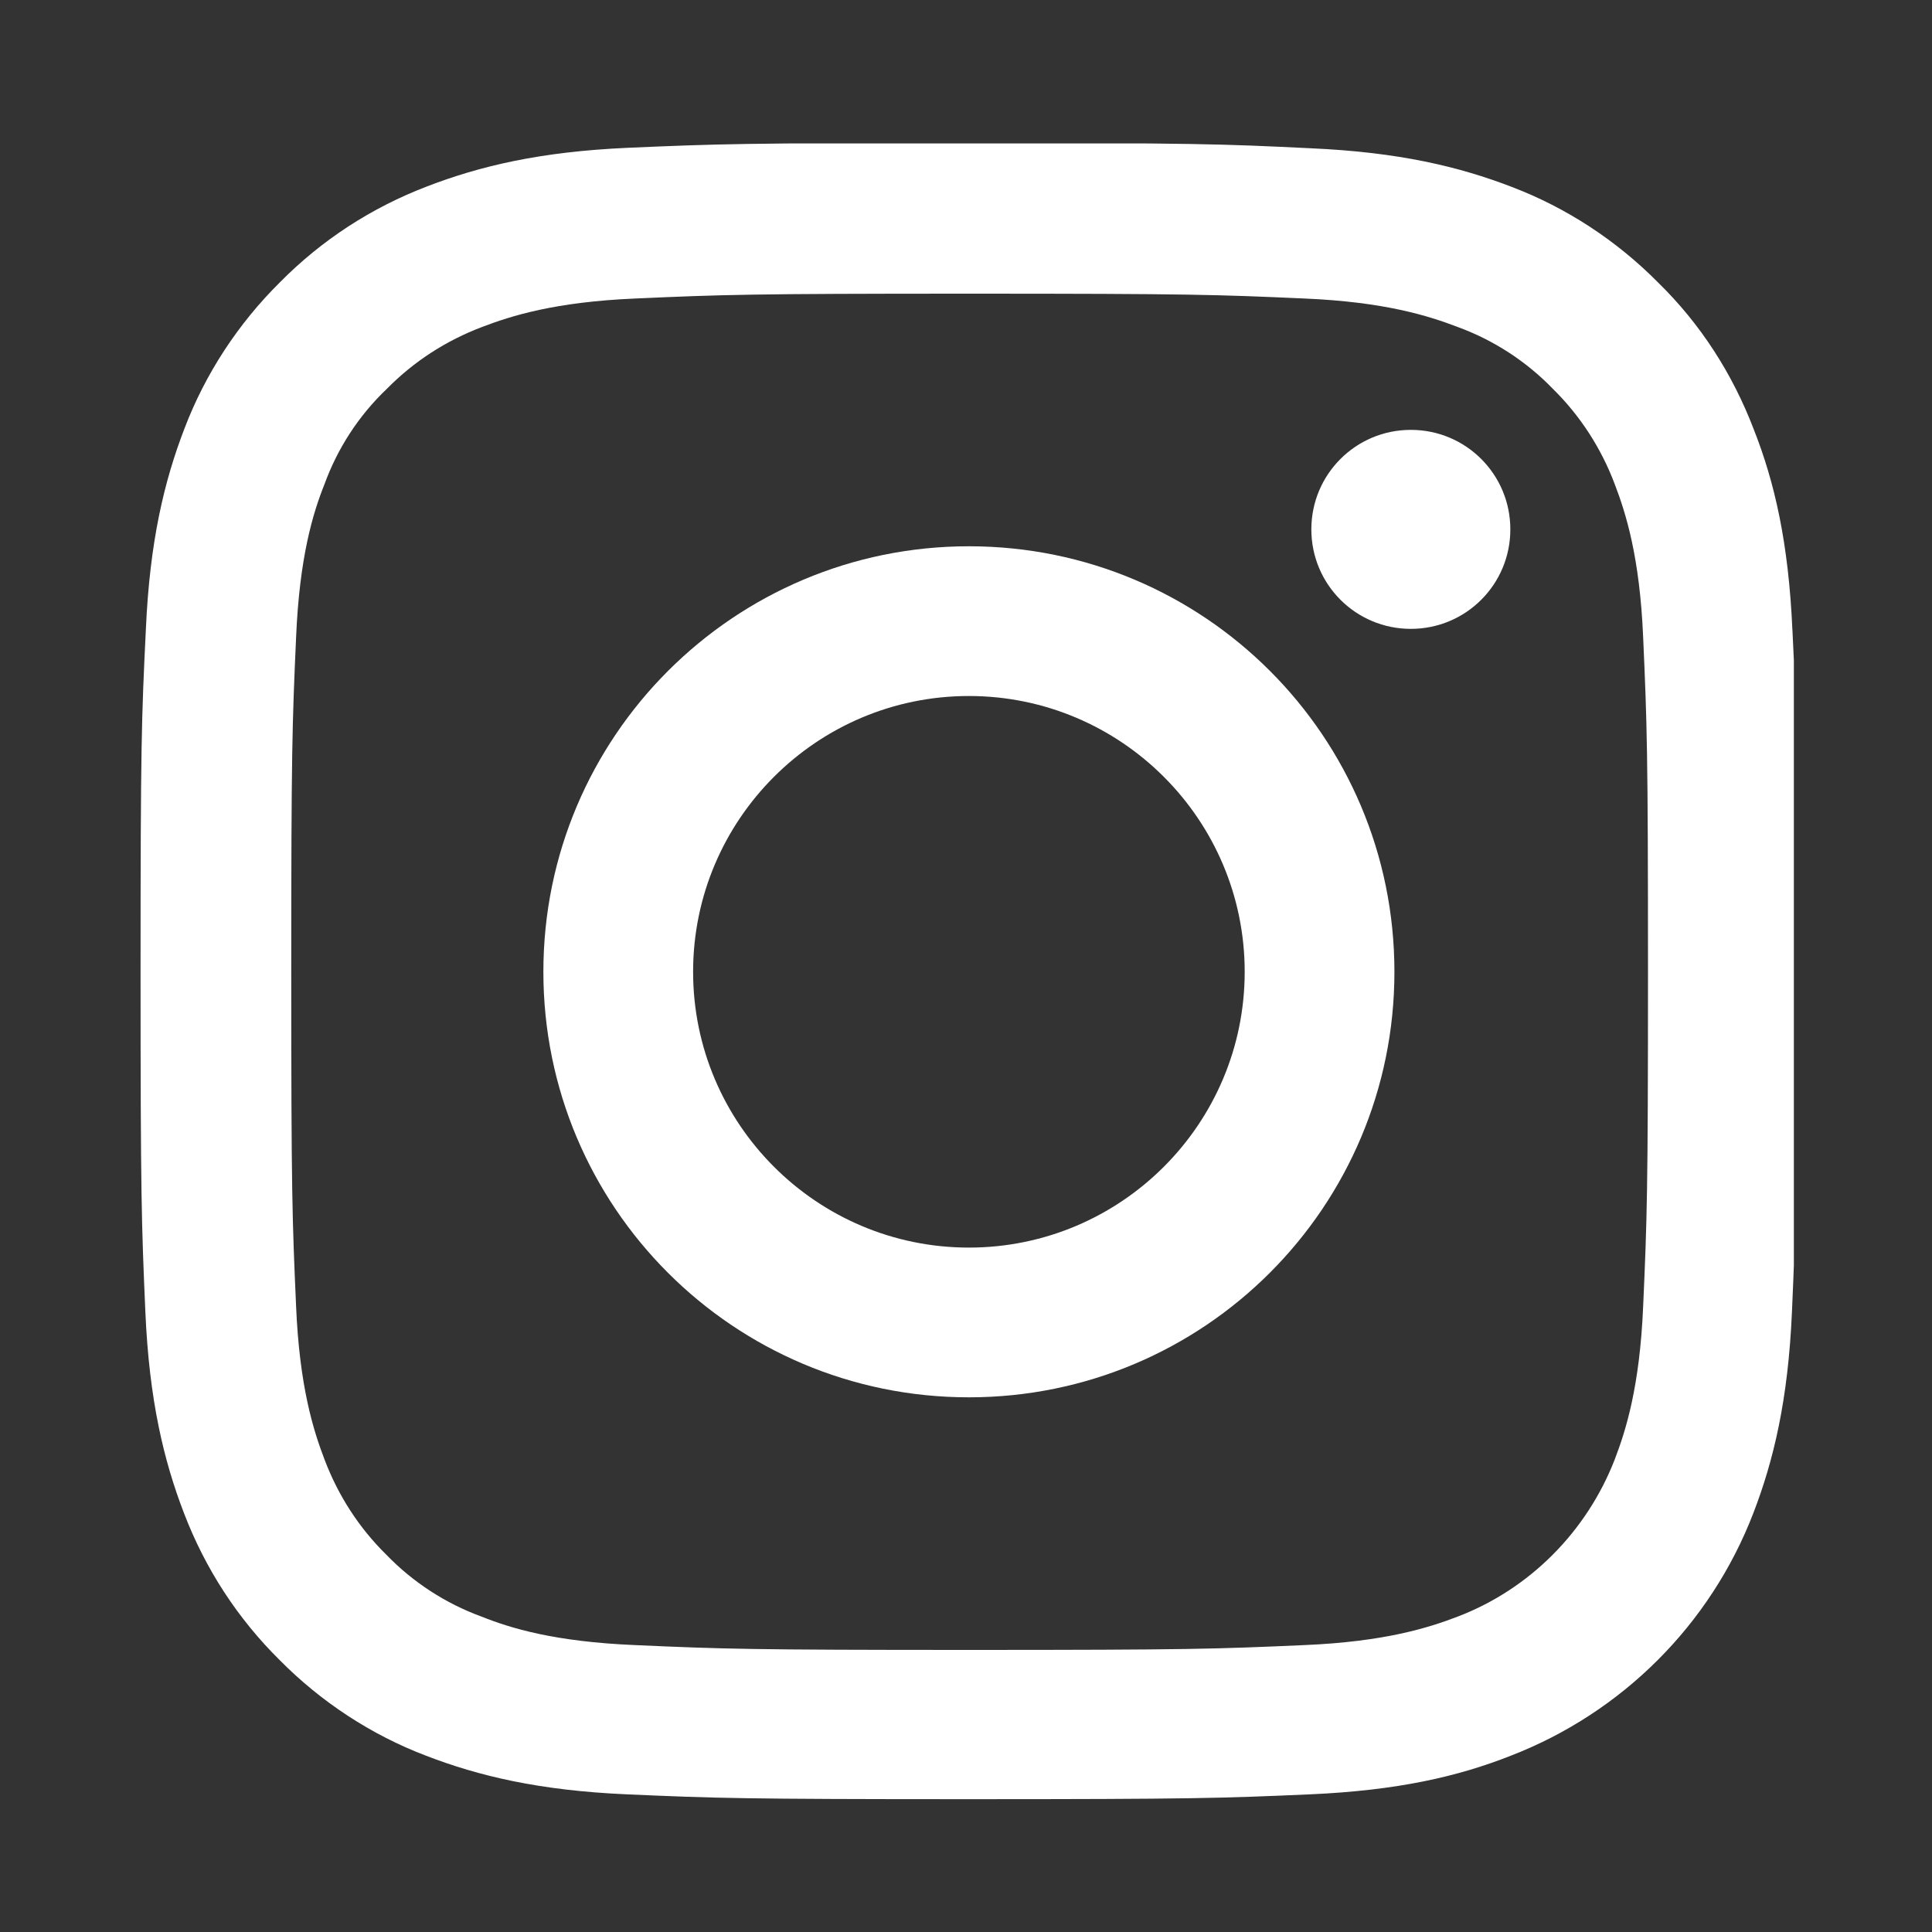 <?xml version="1.0" encoding="UTF-8"?>
<svg id="_Ñëîé_1" data-name="Ñëîé 1" xmlns="http://www.w3.org/2000/svg" xmlns:xlink="http://www.w3.org/1999/xlink" viewBox="0 0 40 40">
  <rect x="0" y="0" width="40" height="40" fill="#333333" stroke="none"/>
  <defs>
    <style>
      .cls-1 {
        fill: #fff;
      }

      .cls-2 {
        fill: none;
      }

      .cls-3 {
        clip-path: url(#clippath);
      }
    </style>
    <clipPath id="clippath">
      <rect class="cls-2" x="2.86" y="2.97" width="34.28" height="34.28"/>
    </clipPath>
  </defs>
  <g class="cls-3">
    <path class="cls-1" d="M37.11,13.05c-.08-1.82-.37-3.07-.8-4.16-.44-1.15-1.1-2.18-1.98-3.04-.86-.87-1.9-1.55-3.03-1.98-1.09-.42-2.34-.72-4.16-.8-1.84-.09-2.42-.11-7.07-.11s-5.24.02-7.07.1c-1.82.08-3.07.38-4.16.8-1.15.44-2.18,1.11-3.04,1.98-.87.86-1.55,1.9-1.98,3.03-.42,1.09-.72,2.34-.8,4.16-.09,1.84-.11,2.42-.11,7.07s.02,5.24.1,7.07c.08,1.82.38,3.07.8,4.16.44,1.15,1.11,2.18,1.98,3.04.86.87,1.9,1.55,3.03,1.98,1.09.42,2.34.72,4.16.8,1.83.08,2.41.1,7.07.1s5.24-.02,7.07-.1c1.82-.08,3.07-.37,4.16-.8,2.3-.89,4.13-2.71,5.02-5.02.42-1.09.72-2.34.8-4.16.08-1.83.1-2.41.1-7.07s0-5.24-.09-7.07h0ZM34.02,27.04c-.07,1.67-.36,2.58-.59,3.18-.58,1.49-1.76,2.68-3.25,3.25-.6.23-1.51.52-3.18.59-1.81.08-2.35.1-6.92.1s-5.12-.02-6.93-.1c-1.67-.07-2.58-.35-3.18-.59-.74-.27-1.42-.71-1.97-1.28-.57-.56-1-1.23-1.28-1.97-.23-.6-.52-1.51-.59-3.18-.08-1.81-.1-2.35-.1-6.92s.02-5.12.1-6.92c.07-1.67.35-2.58.59-3.18.27-.74.71-1.42,1.29-1.97.56-.57,1.23-1,1.97-1.28.6-.23,1.51-.52,3.18-.59,1.81-.08,2.35-.1,6.92-.1s5.12.02,6.92.1c1.67.07,2.58.36,3.18.59.74.27,1.42.71,1.97,1.28.57.56,1,1.23,1.28,1.97.23.6.52,1.51.59,3.18.08,1.81.1,2.35.1,6.92s-.02,5.11-.1,6.92h0ZM34.02,27.04"/>
  </g>
  <path class="cls-1" d="M20.06,11.31c-4.86,0-8.81,3.94-8.81,8.81s3.94,8.81,8.81,8.81,8.81-3.94,8.81-8.81-3.94-8.81-8.81-8.81h0ZM20.06,25.83c-3.15,0-5.71-2.56-5.71-5.71s2.56-5.71,5.71-5.71,5.71,2.56,5.71,5.71-2.56,5.71-5.71,5.71h0ZM20.06,25.83"/>
  <path class="cls-1" d="M31.27,10.96c0,1.14-.92,2.06-2.06,2.06s-2.06-.92-2.06-2.06.92-2.06,2.06-2.06,2.06.92,2.06,2.06h0ZM31.27,10.96"/>
</svg>